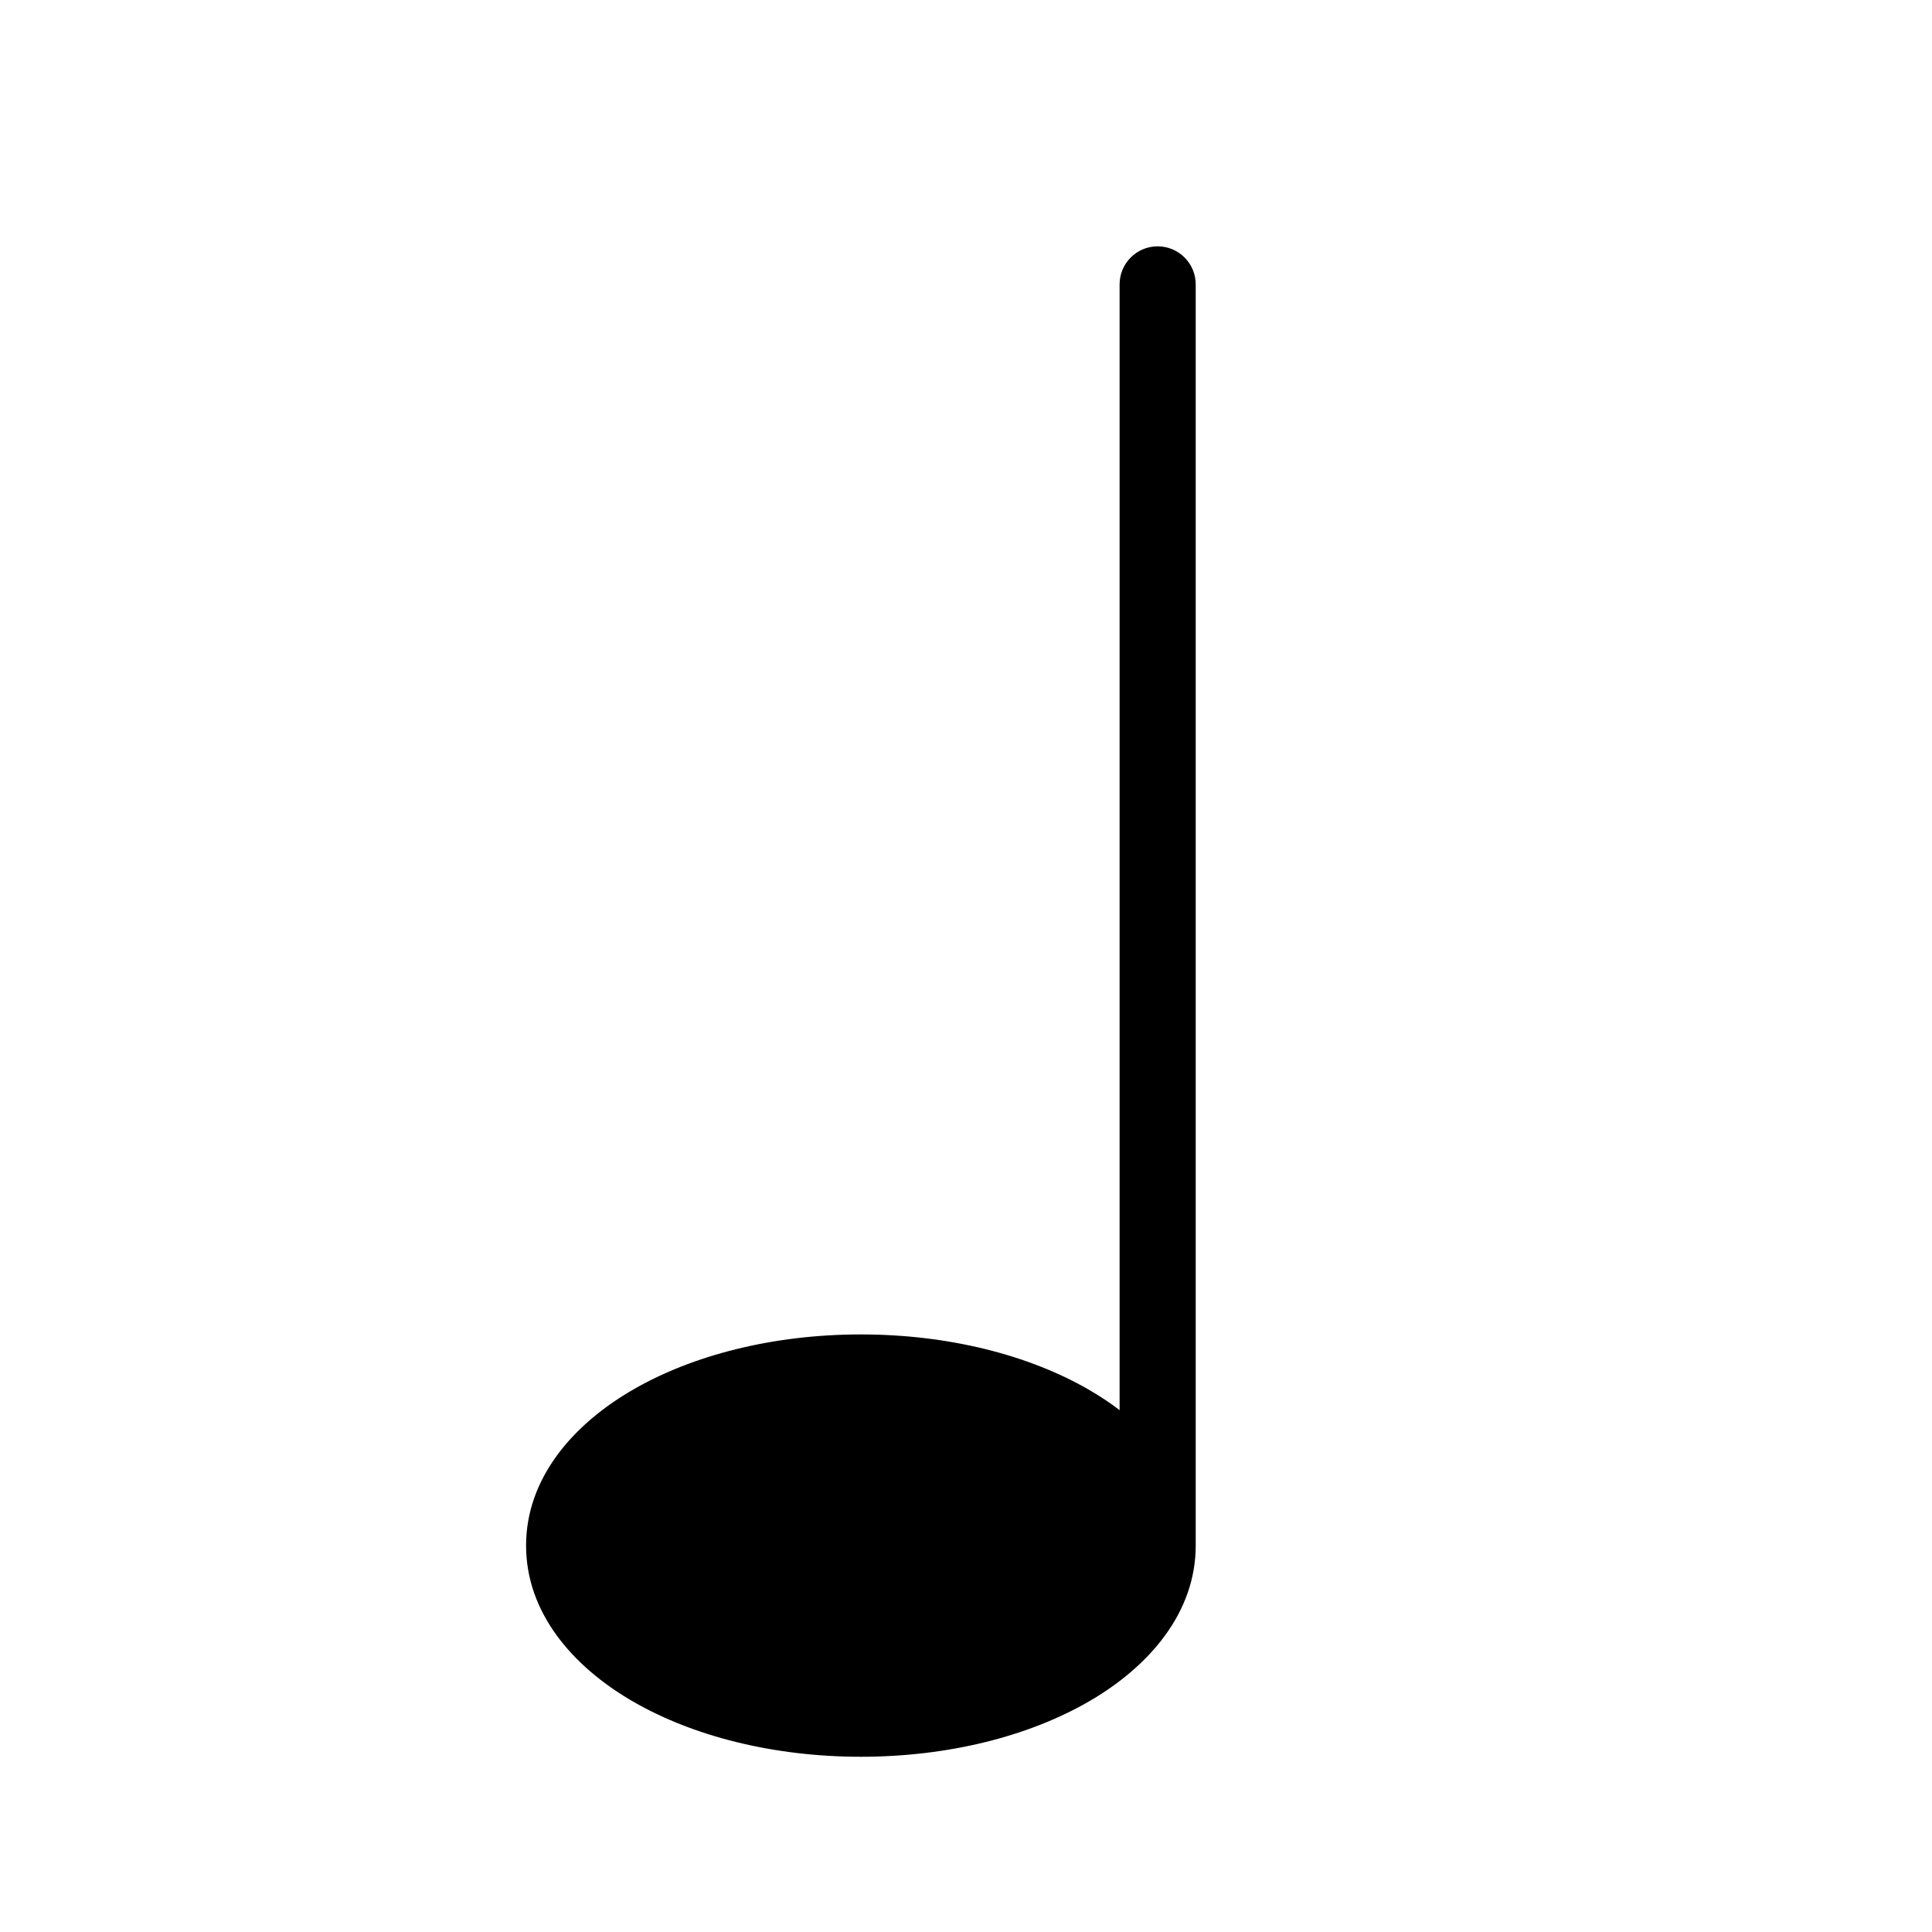 <svg
   xmlns:svg="http://www.w3.org/2000/svg"
   xmlns="http://www.w3.org/2000/svg"
   xml:space="preserve"
   fill="currentColor"
   viewBox="60 0 1000 1000"
   width="60"
   height="60"
   stroke="black">
   <path d="M678.4 147.2c0-10.604-8.596-19.2-19.2-19.2s-19.2 8.596-19.2 19.2v583.688c-5.066-3.922-10.473-7.539-16.115-10.829-31.217-18.212-73.080-28.859-118.285-28.859s-87.068 10.647-118.285 28.859c-30.748 17.935-54.515 45.535-54.515 79.941s23.767 62.006 54.515 79.941c31.217 18.212 73.080 28.859 118.285 28.859s87.068-10.647 118.285-28.859c30.748-17.935 54.515-45.535 54.515-79.941v-652.8z"></path>
</svg>